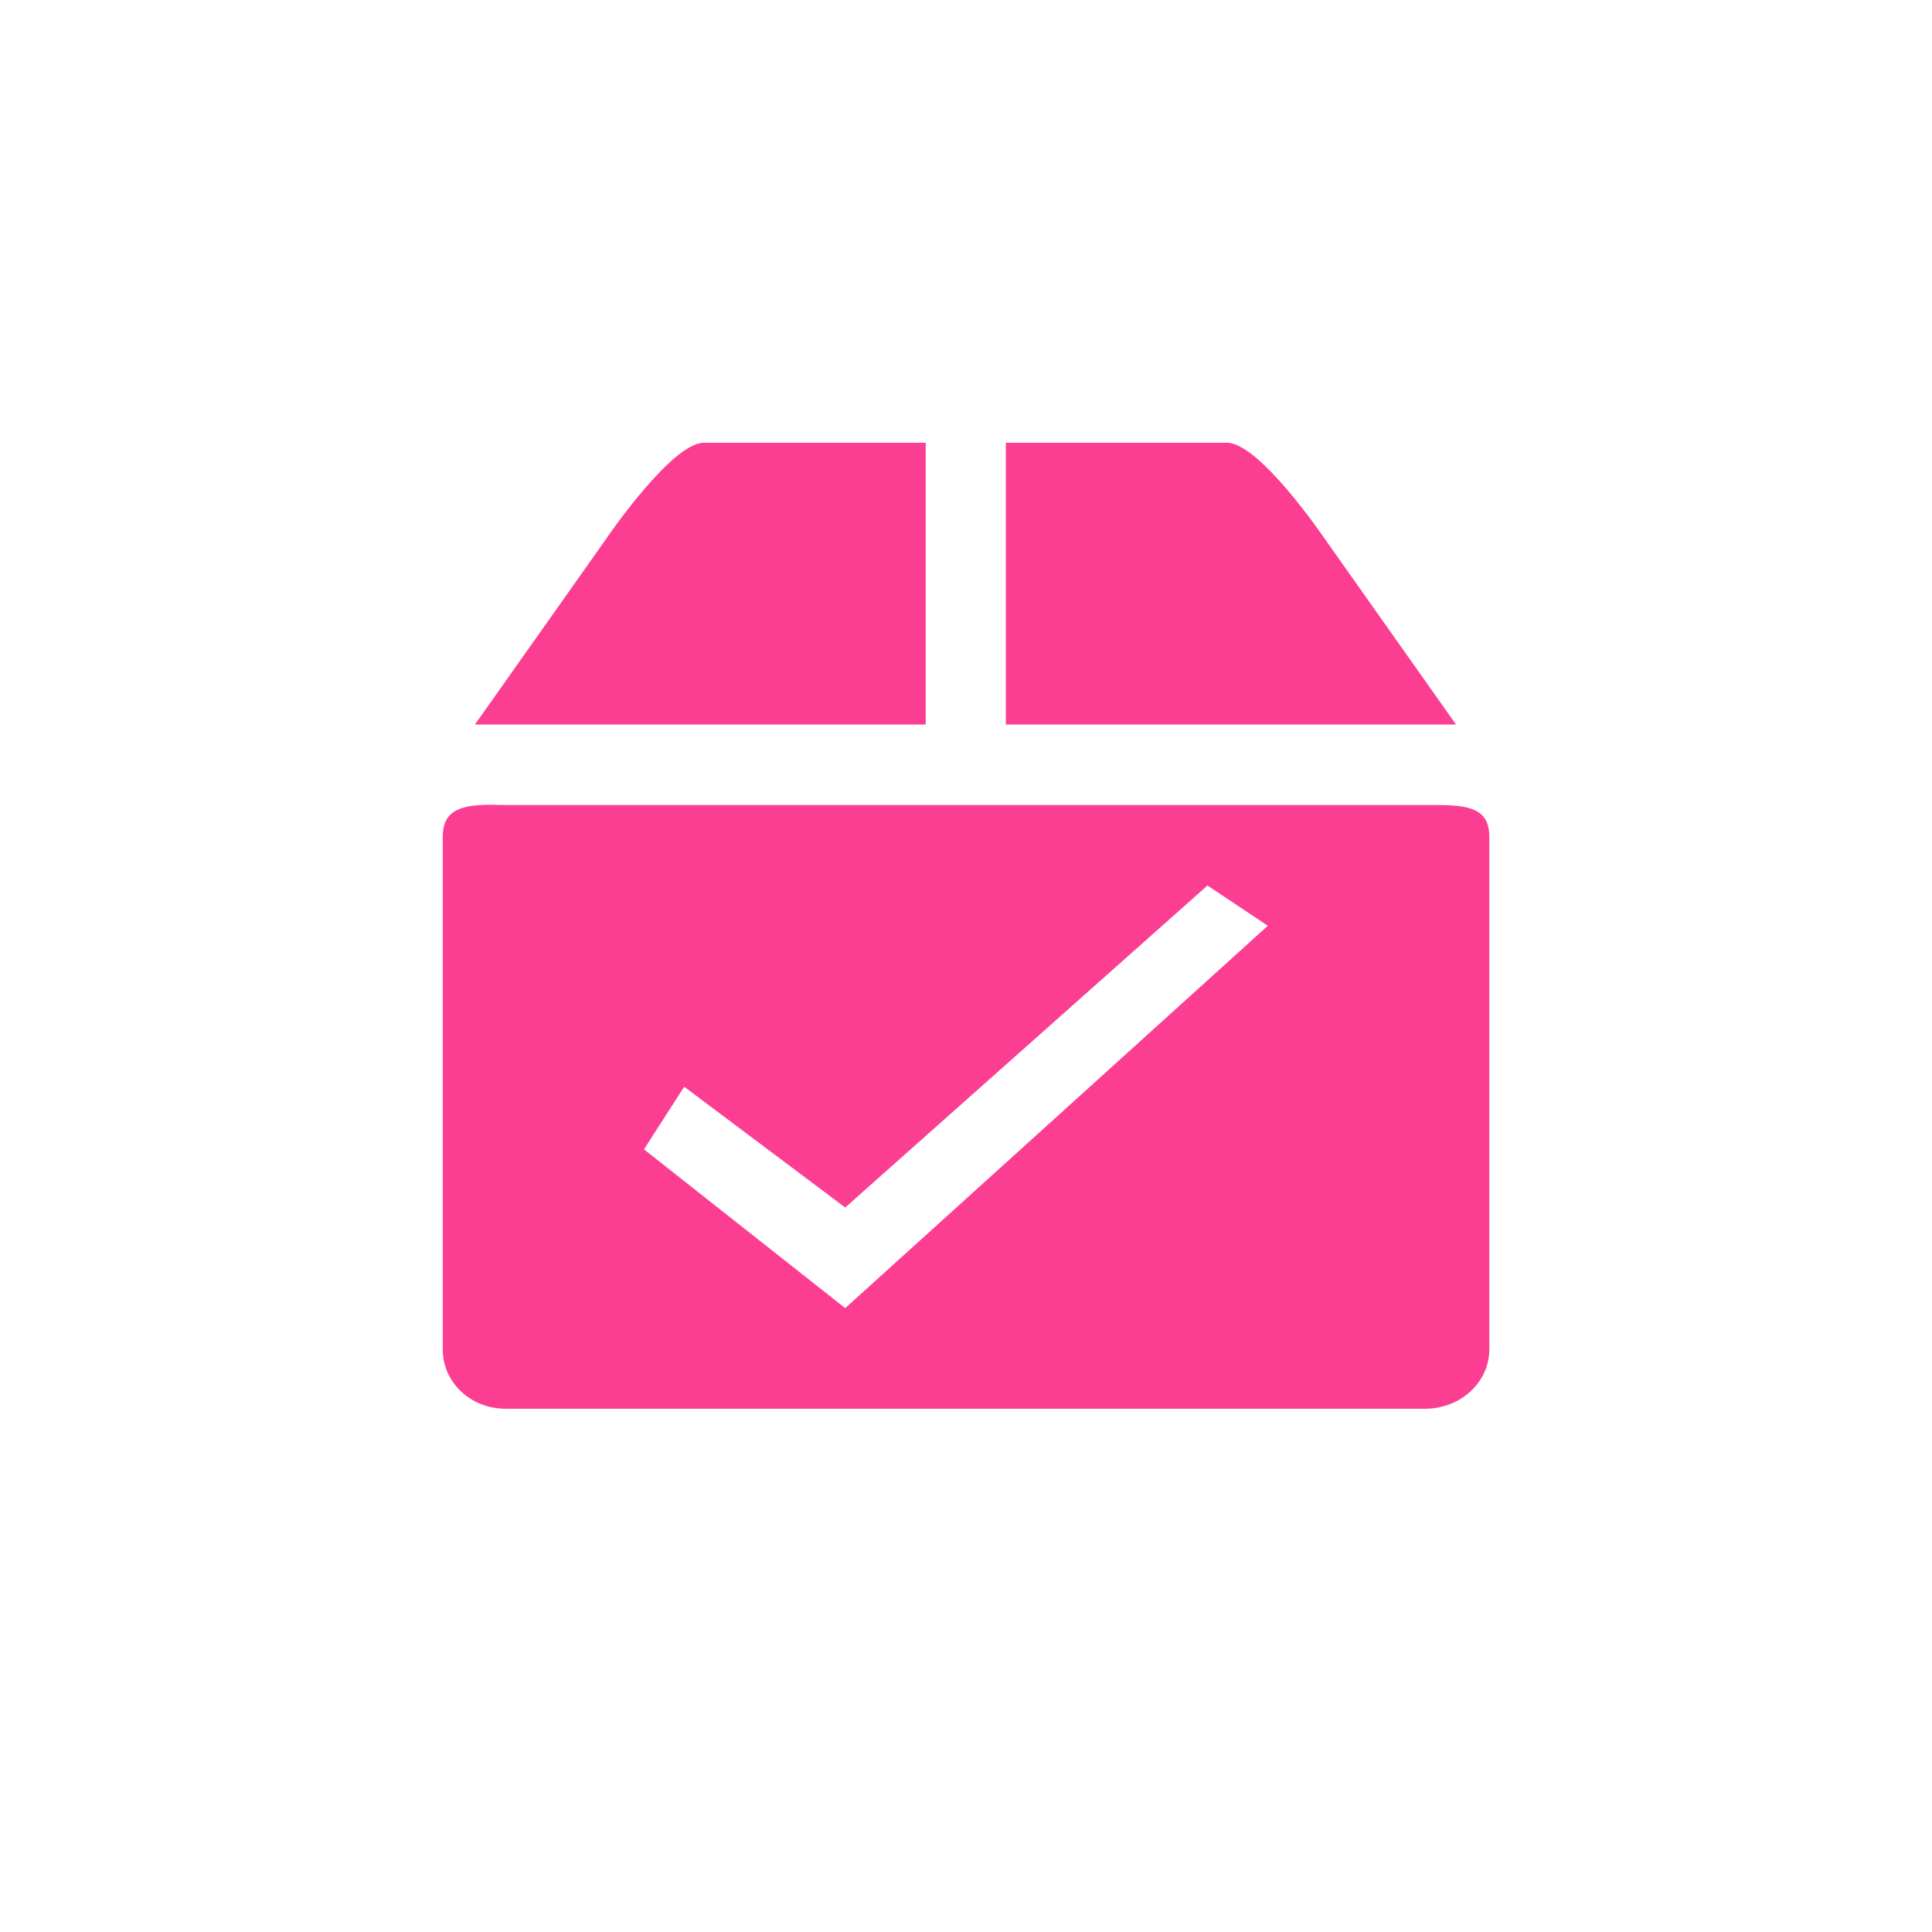 <!-- color: #fac82a --><svg xmlns="http://www.w3.org/2000/svg" viewBox="0 0 48 48"><g><path d="m 11.969 20 c -0.57 0.027 -0.969 0.176 -0.969 0.781 l 0 12.75 c 0 0.809 0.688 1.469 1.563 1.469 l 22.844 0 c 0.879 0 1.594 -0.66 1.594 -1.469 l 0 -12.75 c 0 -0.809 -0.715 -0.781 -1.594 -0.781 l -22.844 0 c -0.219 0 -0.402 -0.012 -0.594 0 m 18.03 2 l 1.5 1 l -10.5 9.5 l -5 -3.945 l 1 -1.555 l 4 3 m 9 -8" fill="#fc3e92" stroke="none" fill-rule="nonzero" fill-opacity="1"/><path d="m 15.05 13.402 l -3.25 4.598 l 11.199 0 l 0 -7 l -5.512 0 c -0.809 0 -2.438 2.402 -2.438 2.402 m 9.941 -2.402 l 0 7 l 11.184 0 l -3.25 -4.598 c 0 0 -1.625 -2.402 -2.441 -2.402 m -5.492 0" fill="#fc3e92" stroke="none" fill-rule="nonzero" fill-opacity="1"/></g></svg>